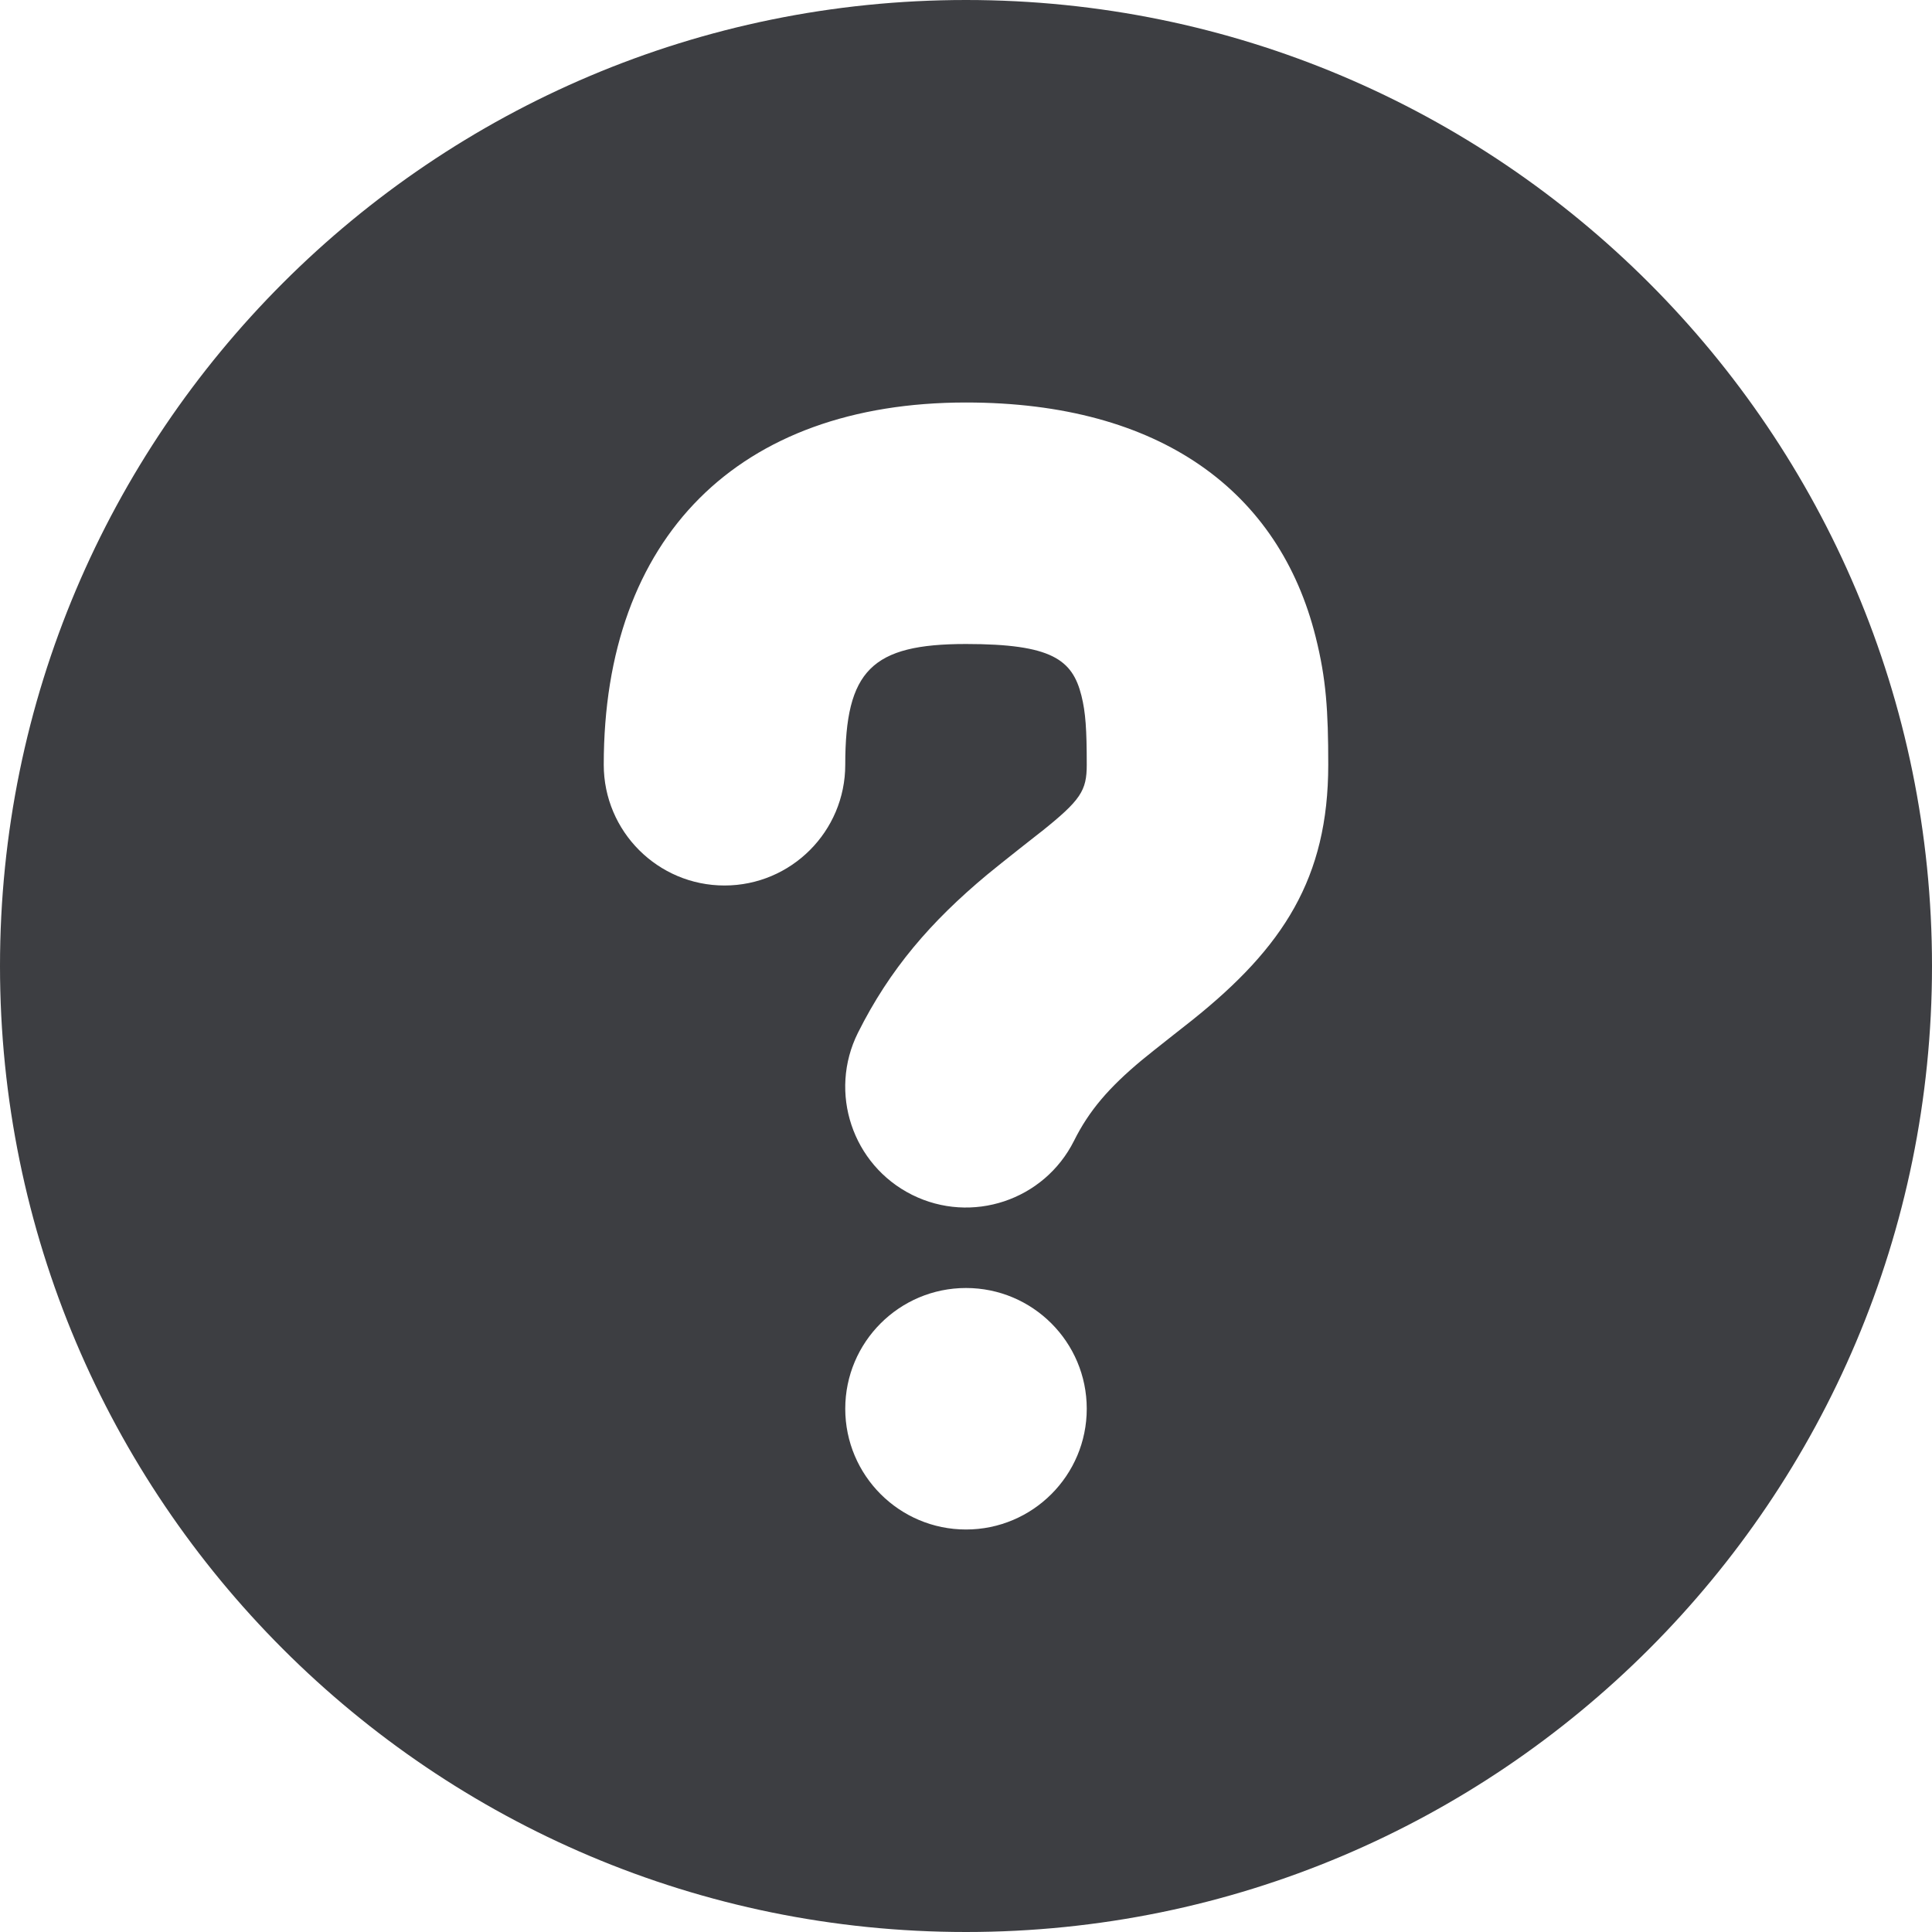 <svg id="meteor-icon-kit__solid-question-circle" viewBox="0 0 24 24" fill="none" xmlns="http://www.w3.org/2000/svg"><path fill-rule="evenodd" clip-rule="evenodd" d="M24 12C24 18.627 18.627 24 12 24C5.373 24 0 18.627 0 12C0 5.373 5.373 0 12 0C18.627 0 24 5.373 24 12ZM12 16C11.172 16 10.5 16.672 10.5 17.5C10.5 18.328 11.172 19 12 19C12.828 19 13.5 18.328 13.5 17.5C13.5 16.672 12.828 16 12 16ZM10.5 9.5C10.5 8.328 10.828 8 12 8C13.064 8 13.322 8.193 13.434 8.642C13.486 8.85 13.5 9.062 13.5 9.5C13.5 9.823 13.425 9.939 12.938 10.329C12.962 10.309 12.432 10.725 12.262 10.866C11.564 11.448 11.055 12.036 10.658 12.829C10.288 13.57 10.588 14.471 11.329 14.842C12.07 15.212 12.971 14.912 13.342 14.171C13.53 13.794 13.777 13.509 14.182 13.171C14.311 13.064 14.805 12.677 14.812 12.671C15.94 11.769 16.5 10.907 16.5 9.5C16.5 8.827 16.474 8.432 16.344 7.914C15.892 6.106 14.417 5 12 5C9.172 5 7.5 6.672 7.5 9.5C7.5 10.328 8.172 11 9 11C9.828 11 10.5 10.328 10.5 9.5Z" fill="#3D3E42"/></svg>